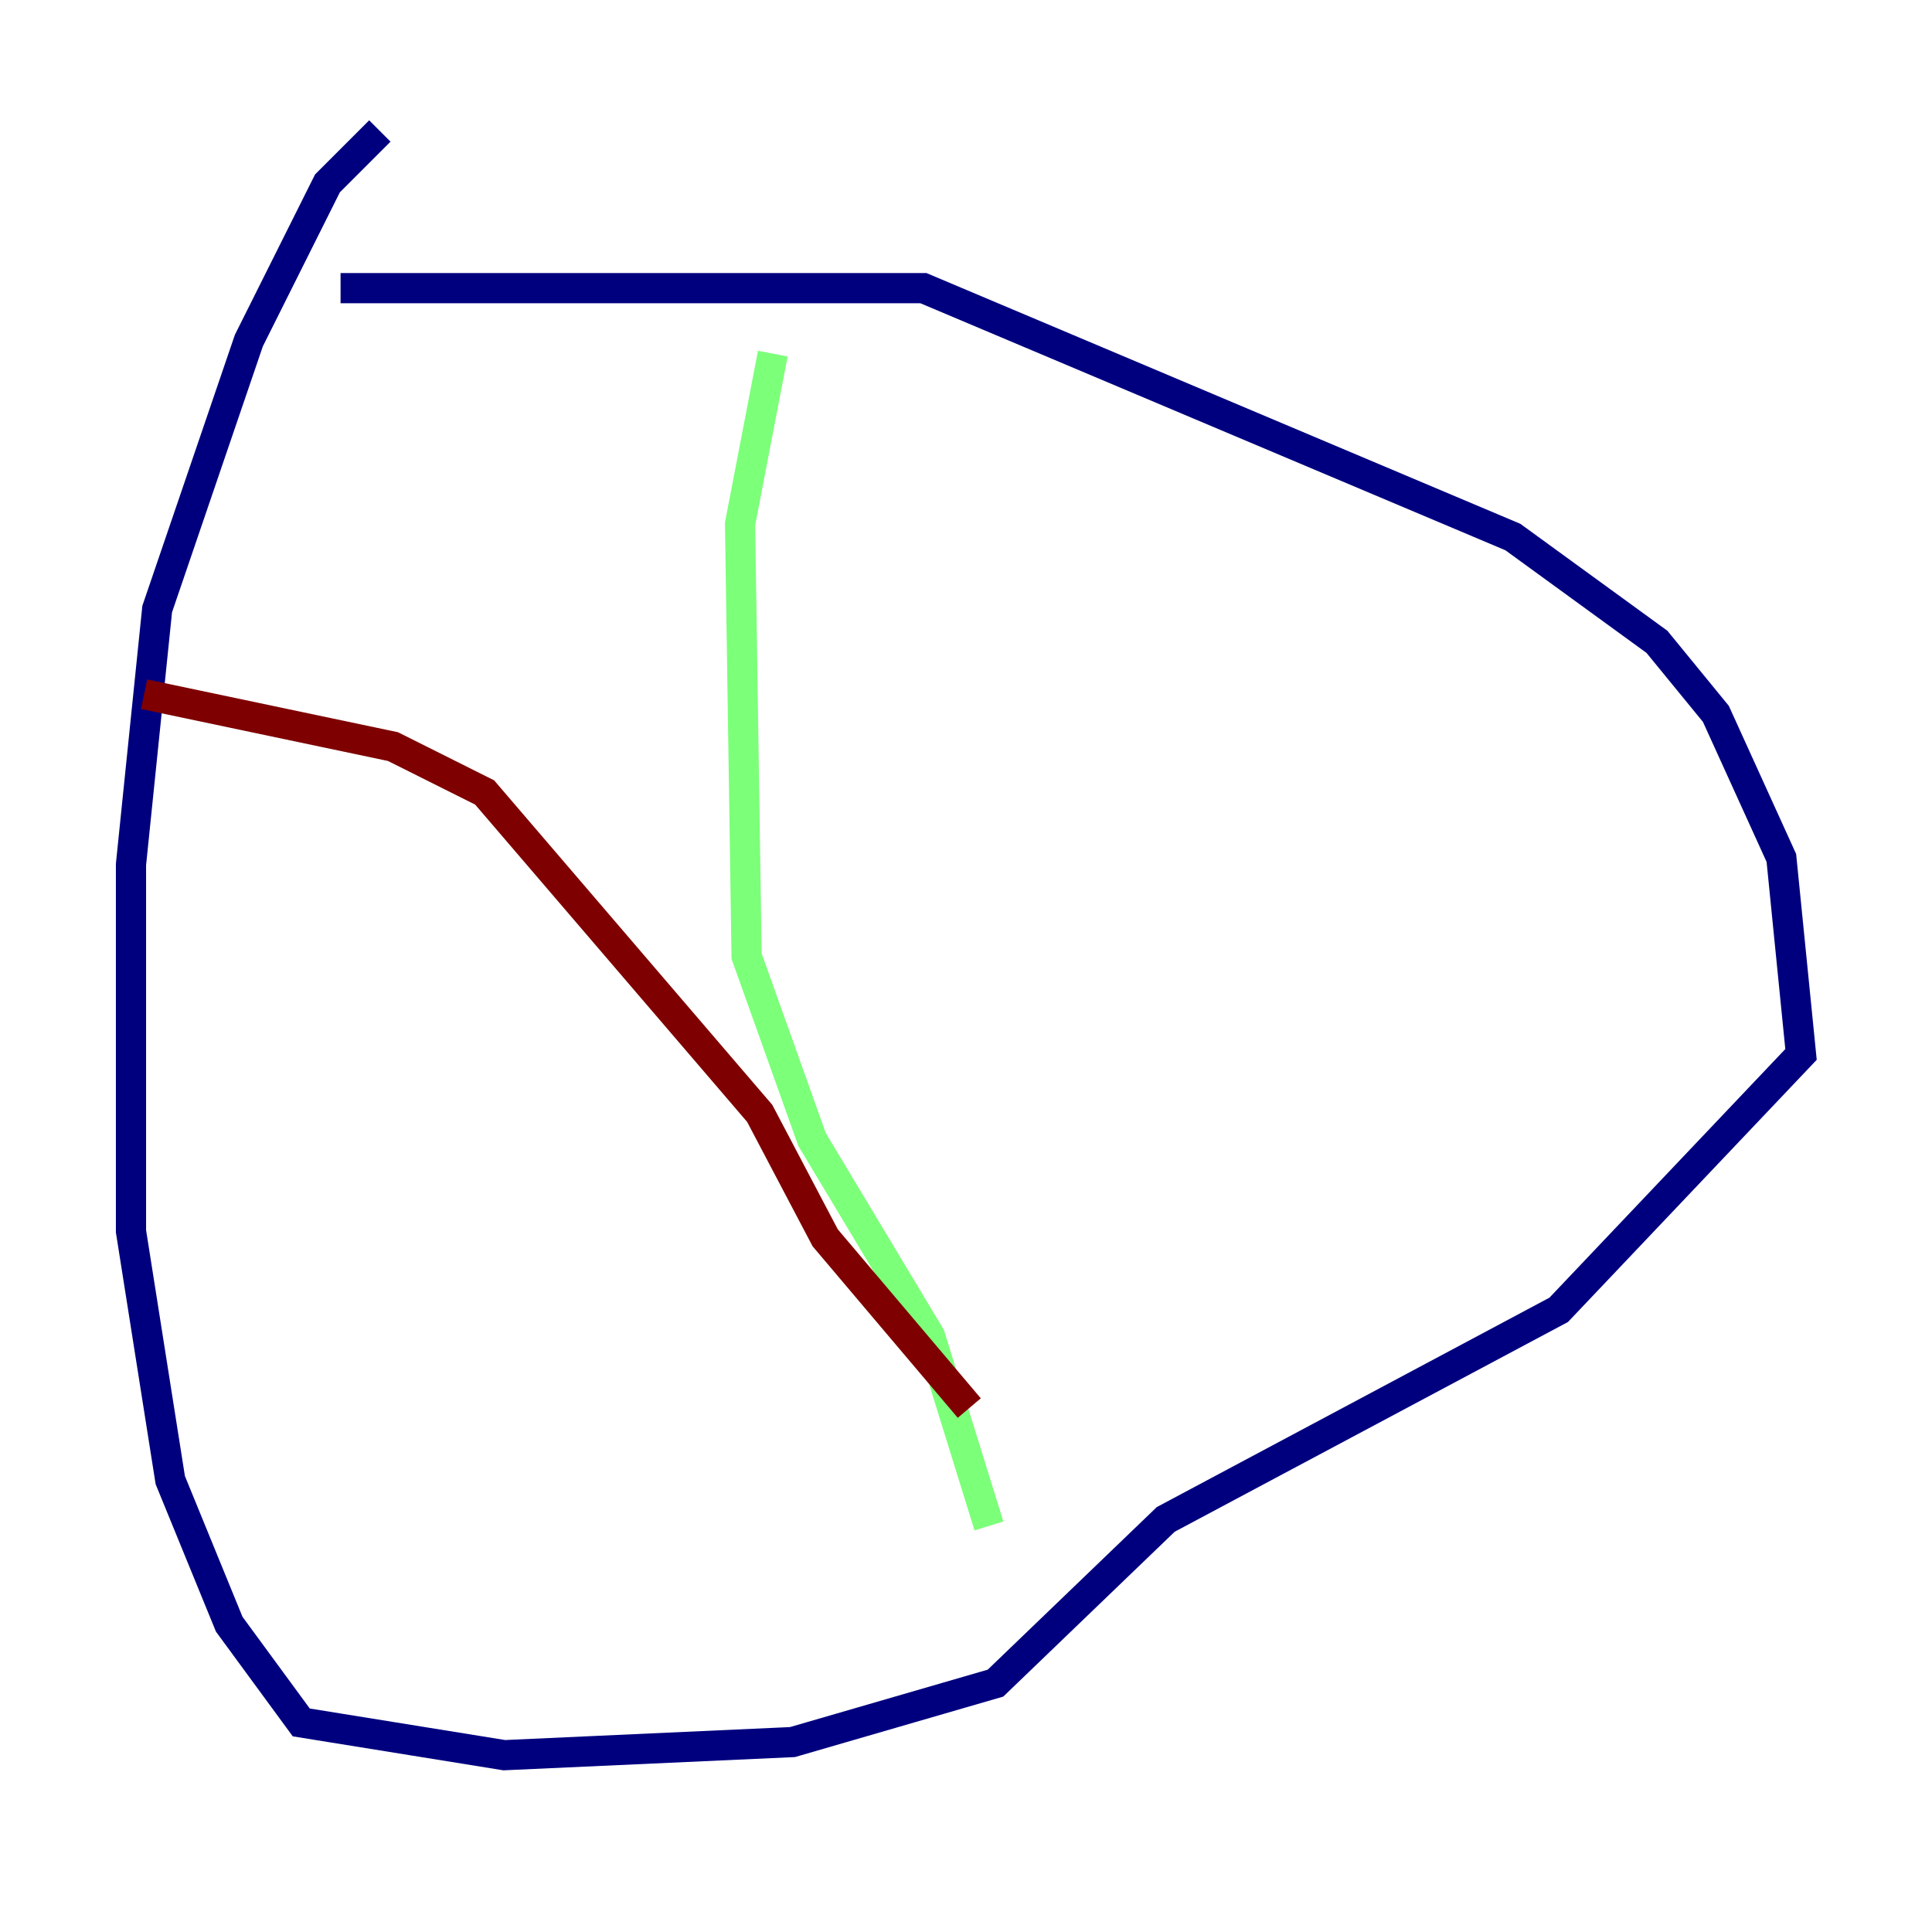 <?xml version="1.0" encoding="utf-8" ?>
<svg baseProfile="tiny" height="128" version="1.2" viewBox="0,0,128,128" width="128" xmlns="http://www.w3.org/2000/svg" xmlns:ev="http://www.w3.org/2001/xml-events" xmlns:xlink="http://www.w3.org/1999/xlink"><defs /><polyline fill="none" points="25.166,8.678 21.695,12.149 16.488,22.563 10.414,40.352 8.678,57.275 8.678,81.573 11.281,98.061 15.186,107.607 19.959,114.115 33.41,116.285 52.502,115.417 65.953,111.512 77.234,100.664 103.268,86.78 119.322,69.858 118.02,56.841 113.681,47.295 109.776,42.522 100.231,35.58 61.18,19.091 22.563,19.091" stroke="#00007f" stroke-width="2" /><polyline fill="none" points="51.2,23.43 49.031,34.712 49.464,63.349 53.803,75.498 61.614,88.515 65.519,101.098" stroke="#7cff79" stroke-width="2" /><polyline fill="none" points="9.546,45.993 26.034,49.464 32.108,52.502 50.332,73.763 54.671,82.007 64.217,93.288" stroke="#7f0000" stroke-width="2" /></svg>